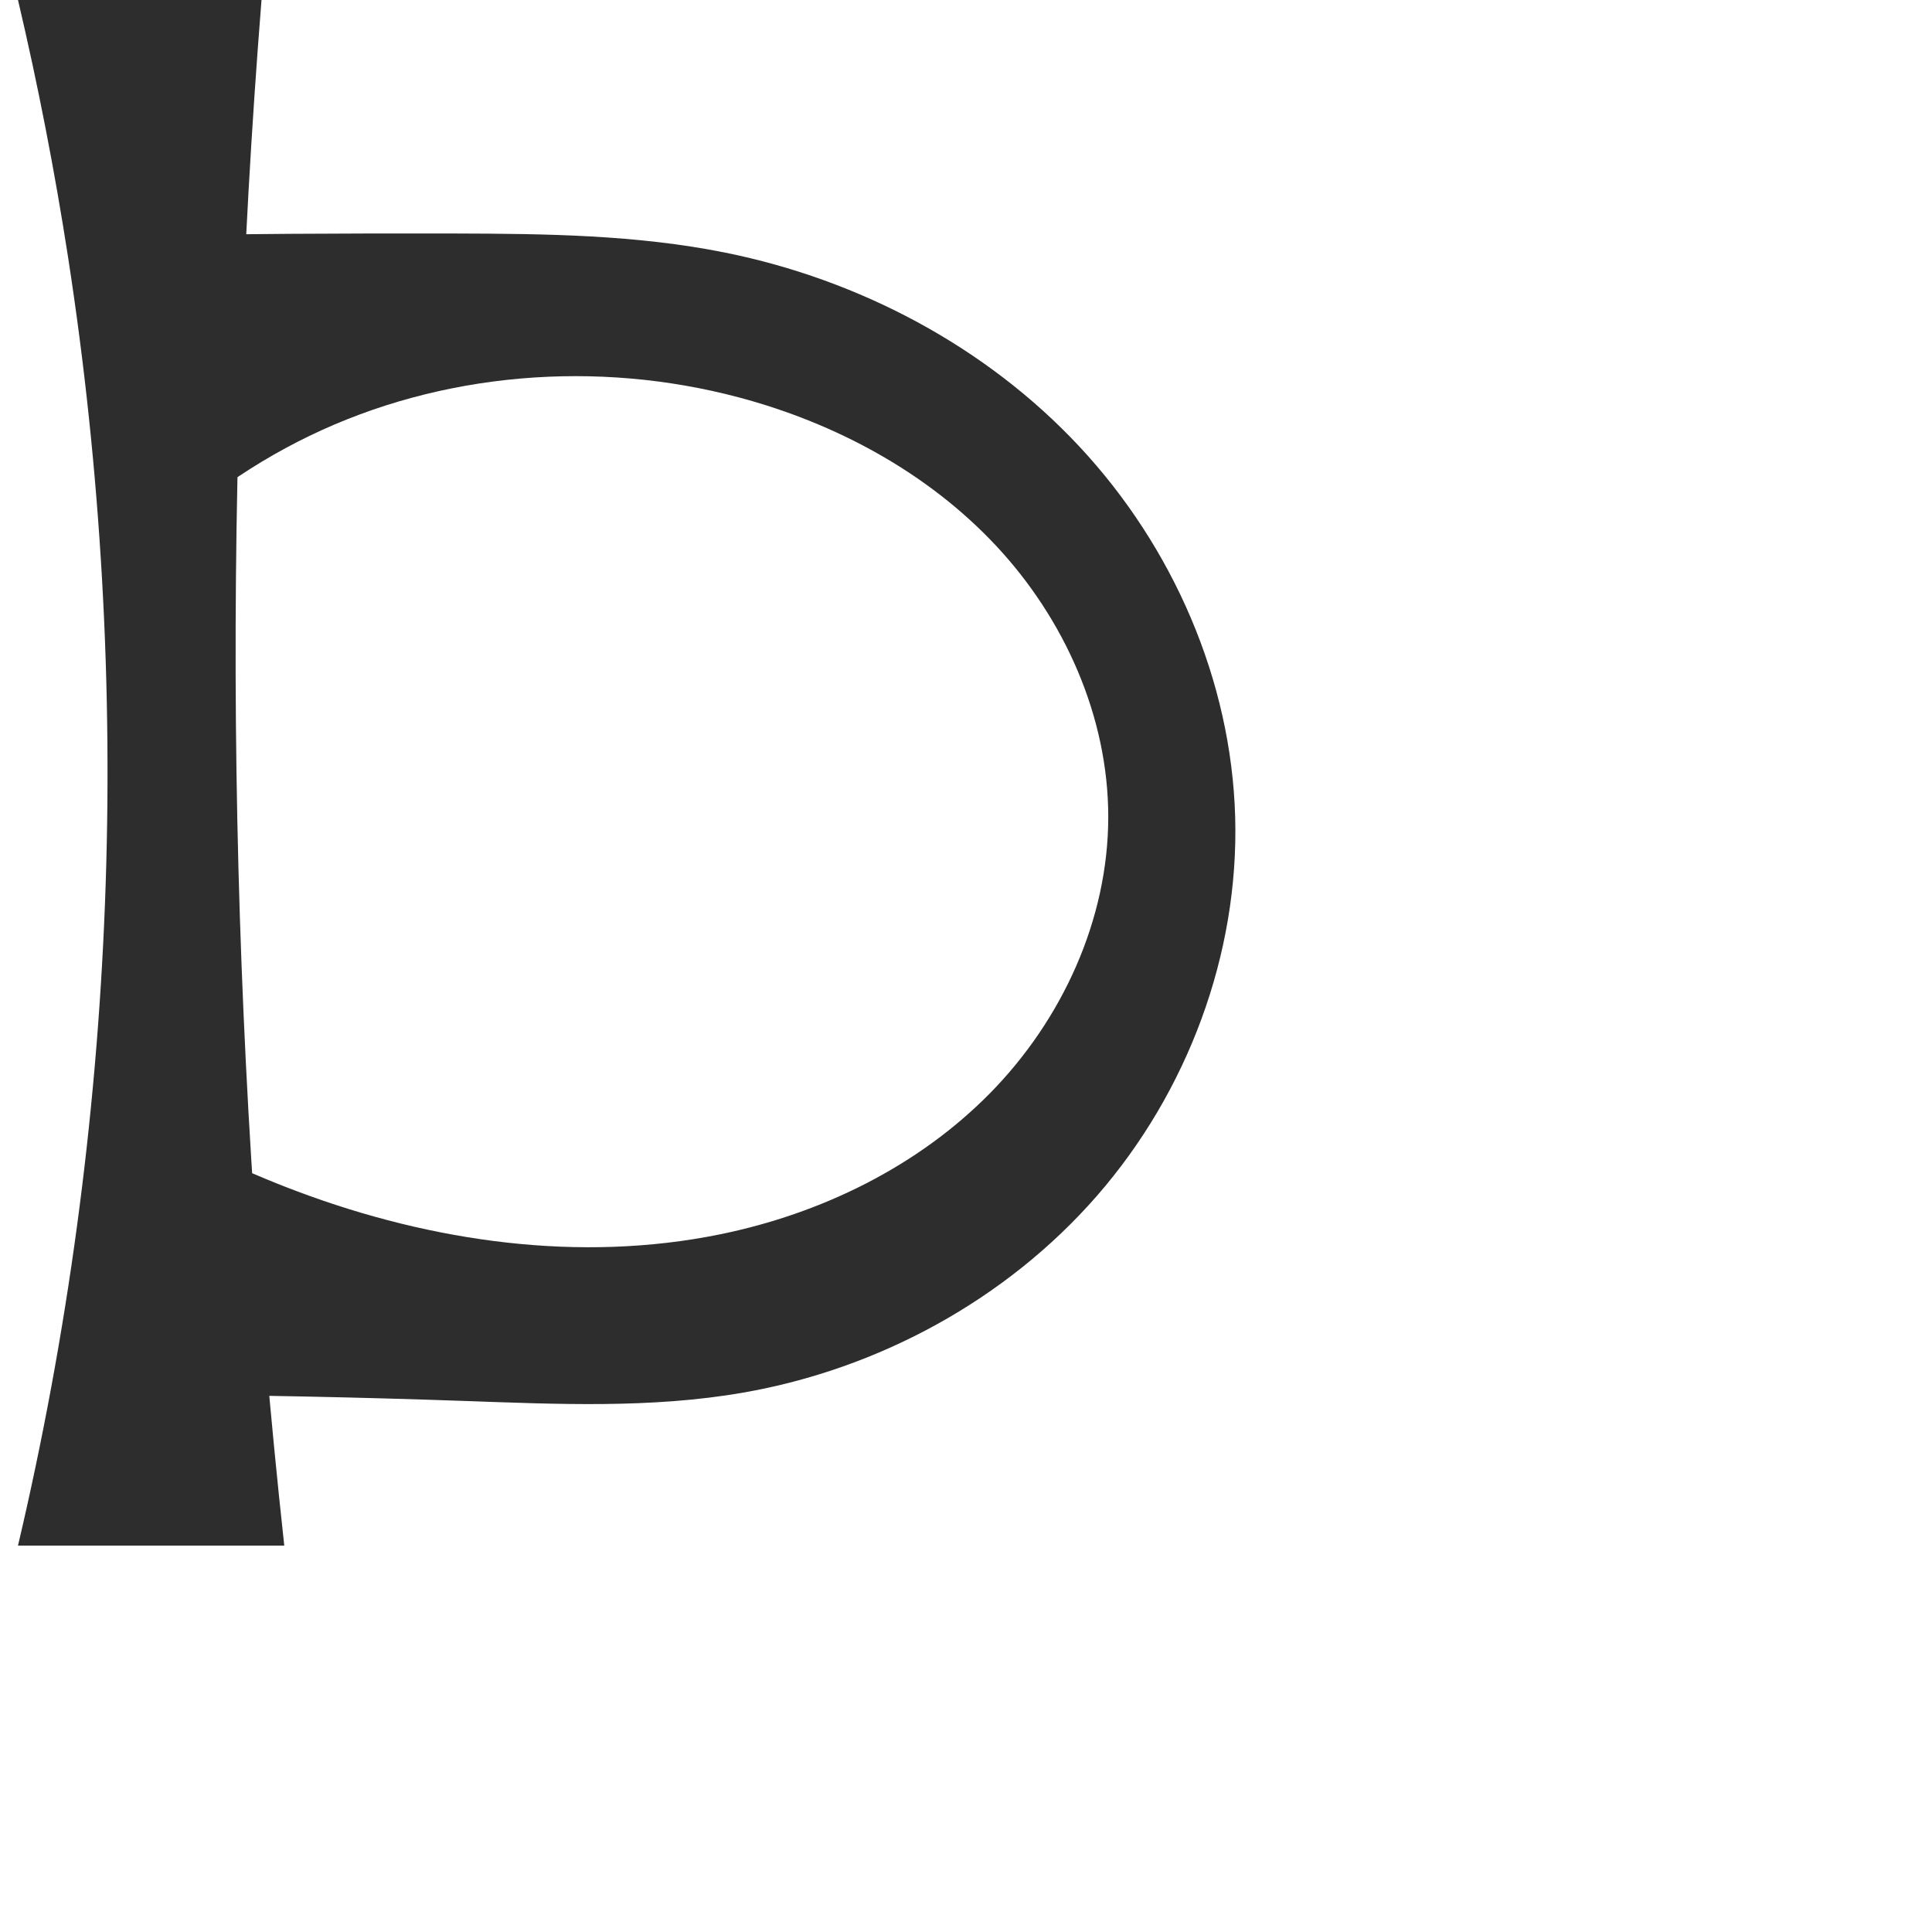 <?xml version="1.0" encoding="UTF-8" standalone="no"?>
<svg
   xmlns:dc="http://purl.org/dc/elements/1.1/"
   xmlns:cc="http://creativecommons.org/ns#"
   xmlns:rdf="http://www.w3.org/1999/02/22-rdf-syntax-ns#"
   xmlns:svg="http://www.w3.org/2000/svg"
   xmlns="http://www.w3.org/2000/svg"
   xmlns:sodipodi="http://sodipodi.sourceforge.net/DTD/sodipodi-0.dtd"
   xmlns:inkscape="http://www.inkscape.org/namespaces/inkscape"
   xml:space="preserve"
   width="1000"
   height="1000"
   version="1.1"
   style="clip-rule:evenodd;fill-rule:evenodd;image-rendering:optimizeQuality;shape-rendering:geometricPrecision;text-rendering:geometricPrecision"
   viewBox="0 0 1000 1000"
   id="svg10"
   sodipodi:docname="Thorn_capital.svg"
   inkscape:version="1.0.2 (e86c870879, 2021-01-15)"><sodipodi:namedview
   pagecolor="#ffffff"
   bordercolor="#666666"
   borderopacity="1"
   objecttolerance="10"
   gridtolerance="10"
   guidetolerance="10"
   inkscape:pageopacity="0"
   inkscape:pageshadow="2"
   inkscape:window-width="1920"
   inkscape:window-height="1007"
   id="namedview12"
   showgrid="false"
   inkscape:zoom="0.84890884"
   inkscape:cx="166.08262"
   inkscape:cy="416.67951"
   inkscape:window-x="0"
   inkscape:window-y="0"
   inkscape:window-maximized="1"
   inkscape:current-layer="svg10"
   showguides="true"
   inkscape:guide-bbox="true"
   inkscape:document-rotation="0"><sodipodi:guide
   position="0,1000"
   orientation="0,1"
   id="guide16"
   inkscape:label=""
   inkscape:locked="true"
   inkscape:color="rgb(0,0,255)" /><sodipodi:guide
   position="1763.312,2036.169"
   orientation="1000,0"
   id="guide18" /><sodipodi:guide
   position="0,200"
   orientation="0,1"
   id="guide20"
   inkscape:label="base"
   inkscape:locked="true"
   inkscape:color="rgb(0,0,255)" /><inkscape:grid
   type="xygrid"
   id="grid24"
   originx="-473.376"
   originy="-489.692" /><sodipodi:guide
   position="0,0"
   orientation="0,1"
   id="guide34"
   inkscape:label="bottom"
   inkscape:locked="true"
   inkscape:color="rgb(0,0,255)" /><sodipodi:guide
   position="225.051,1693.319"
   orientation="0,1"
   id="guide44"
   inkscape:label=""
   inkscape:locked="false"
   inkscape:color="rgb(0,0,255)" /><sodipodi:guide
   position="0,900"
   orientation="0,1"
   id="guide46"
   inkscape:label=""
   inkscape:locked="true"
   inkscape:color="rgb(0,0,255)" /><sodipodi:guide
   position="642.001,532.341"
   orientation="1,0"
   id="guide841"
   inkscape:label="width" />    <sodipodi:guide
   position="-210.859,799.743"
   orientation="0,-1"
   id="guide856" /></sodipodi:namedview>
 <defs
   id="defs4"><inkscape:path-effect
   effect="spiro"
   id="path-effect859"
   is_visible="true"
   lpeversion="1" /><inkscape:path-effect
   effect="spiro"
   id="path-effect137"
   is_visible="true"
   lpeversion="1" /><inkscape:path-effect
   effect="spiro"
   id="path-effect133"
   is_visible="true"
   lpeversion="1" /><inkscape:path-effect
   effect="spiro"
   id="path-effect114"
   is_visible="true"
   lpeversion="1" /><inkscape:path-effect
   effect="spiro"
   id="path-effect853"
   is_visible="true"
   lpeversion="1" /><inkscape:path-effect
   effect="spiro"
   id="path-effect928"
   is_visible="true"
   lpeversion="1" /><inkscape:path-effect
   effect="spiro"
   id="path-effect921"
   is_visible="true"
   lpeversion="1" /><inkscape:path-effect
   effect="spiro"
   id="path-effect917"
   is_visible="true"
   lpeversion="1" /><inkscape:path-effect
   effect="spiro"
   id="path-effect849"
   is_visible="true"
   lpeversion="1" /><inkscape:path-effect
   effect="spiro"
   id="path-effect851"
   is_visible="true"
   lpeversion="1" />
  <style
   type="text/css"
   id="style2">
   <![CDATA[
    .fil0 {fill:#EF7F1A;fill-rule:nonzero}
   ]]>
  </style>
 <inkscape:path-effect
   effect="spiro"
   id="path-effect1214"
   is_visible="true"
   lpeversion="1" /><inkscape:path-effect
   effect="spiro"
   id="path-effect1195"
   is_visible="true"
   lpeversion="1" /><inkscape:path-effect
   effect="spiro"
   id="path-effect992"
   is_visible="true"
   lpeversion="1" /><inkscape:path-effect
   effect="spiro"
   id="path-effect1060"
   is_visible="true"
   lpeversion="1" /><inkscape:path-effect
   effect="spiro"
   id="path-effect1047"
   is_visible="true"
   lpeversion="1" /><inkscape:path-effect
   effect="spiro"
   id="path-effect1085"
   is_visible="true"
   lpeversion="1" /><inkscape:path-effect
   effect="spiro"
   id="path-effect1286"
   is_visible="true"
   lpeversion="1" /><inkscape:path-effect
   effect="spiro"
   id="path-effect117"
   is_visible="true"
   lpeversion="1" /></defs>
 
<path
   id="path857"
   style="fill:#2d2d2d;fill-rule:nonzero;stroke:none;stroke-width:1px;stroke-linecap:butt;stroke-linejoin:miter;stroke-opacity:1"
   inkscape:path-effect="#path-effect859"
   inkscape:original-d="M 9.313776,0 H 135.35793 c 0,0 -14.90396,266.16827 -12.95782,399.33617 C 124.35542,533.13081 147.13776,800 147.13776,800 H 9.313776 c 0,0 42.966741,-445.0786 25.915625,-666.88795 C 31.76468,88.041243 9.313776,0 9.313776,0 Z m 58.96782,575.3025 c 15.64885,20.38586 55.273254,32.81655 85.856724,41.45707 70.47747,19.91146 150.06355,47.9528 218.59227,22.11959 92.03162,-34.69307 199.56679,-117.75781 200.89953,-216.10237 1.30617,-96.38432 -101.55686,-181.32286 -191.08351,-217.0527 -69.16769,-27.60463 -197.97617,7.3346 -222.52421,19.96602 -24.54804,12.63142 -65.79165,41.17254 -88.906256,65.07111 L 64.469393,122.00416 c 0,0 114.046147,-2.96612 171.027417,-1.14346 46.71022,1.49413 97.8392,-10.57272 139.8527,9.89539 117.99391,57.48419 262.18893,160.92413 263.97611,292.16361 1.77928,130.65968 -136.92804,241.50125 -254.79188,297.92139 -43.42268,20.78597 -96.21971,4.05803 -144.36051,4.27943 -54.86692,0.25233 -120.21733,55.65432 -164.568133,-3.36382 z"
   d="M 9.314,0 H 135.358 C 124.794,132.812 120.468,266.119 122.4,399.336 124.341,533.181 132.599,666.933 147.138,800 H 9.314 C 60.59,582.112 69.442,354.323 35.229,133.112 28.319,88.428 19.671,44.013 9.314,0 Z m 58.968,575.303 c 27.276,16.397 56.054,30.293 85.857,41.457 69.49,26.03 145.888,36.967 218.592,22.12 52.184,-10.657 102.183,-34.971 139.568,-72.907 37.386,-37.935 61.346,-89.934 61.331,-143.196 C 573.615,370.932 550.948,320.293 515.525,282.437 480.102,244.581 432.644,219.071 382.547,205.724 309.044,186.142 228.487,192.545 160.022,225.69 126.786,241.78 96.502,263.945 71.116,290.761 L 64.469,122.004 c 57.004,-0.915 114.016,-1.296 171.027,-1.143 46.813,0.126 93.962,0.645 139.853,9.895 69.448,13.999 135.102,48.651 183.423,100.46 48.321,51.809 78.571,120.886 80.553,191.704 1.993,71.201 -24.78,142.437 -71.609,196.108 -46.83,53.671 -113.005,89.625 -183.183,101.814 -47.523,8.254 -96.156,5.97 -144.361,4.279 -54.836,-1.923 -109.7,-3.045 -164.568,-3.364 z"
   sodipodi:nodetypes="ccaccaccaaaasccaaaaacc" /></svg>
